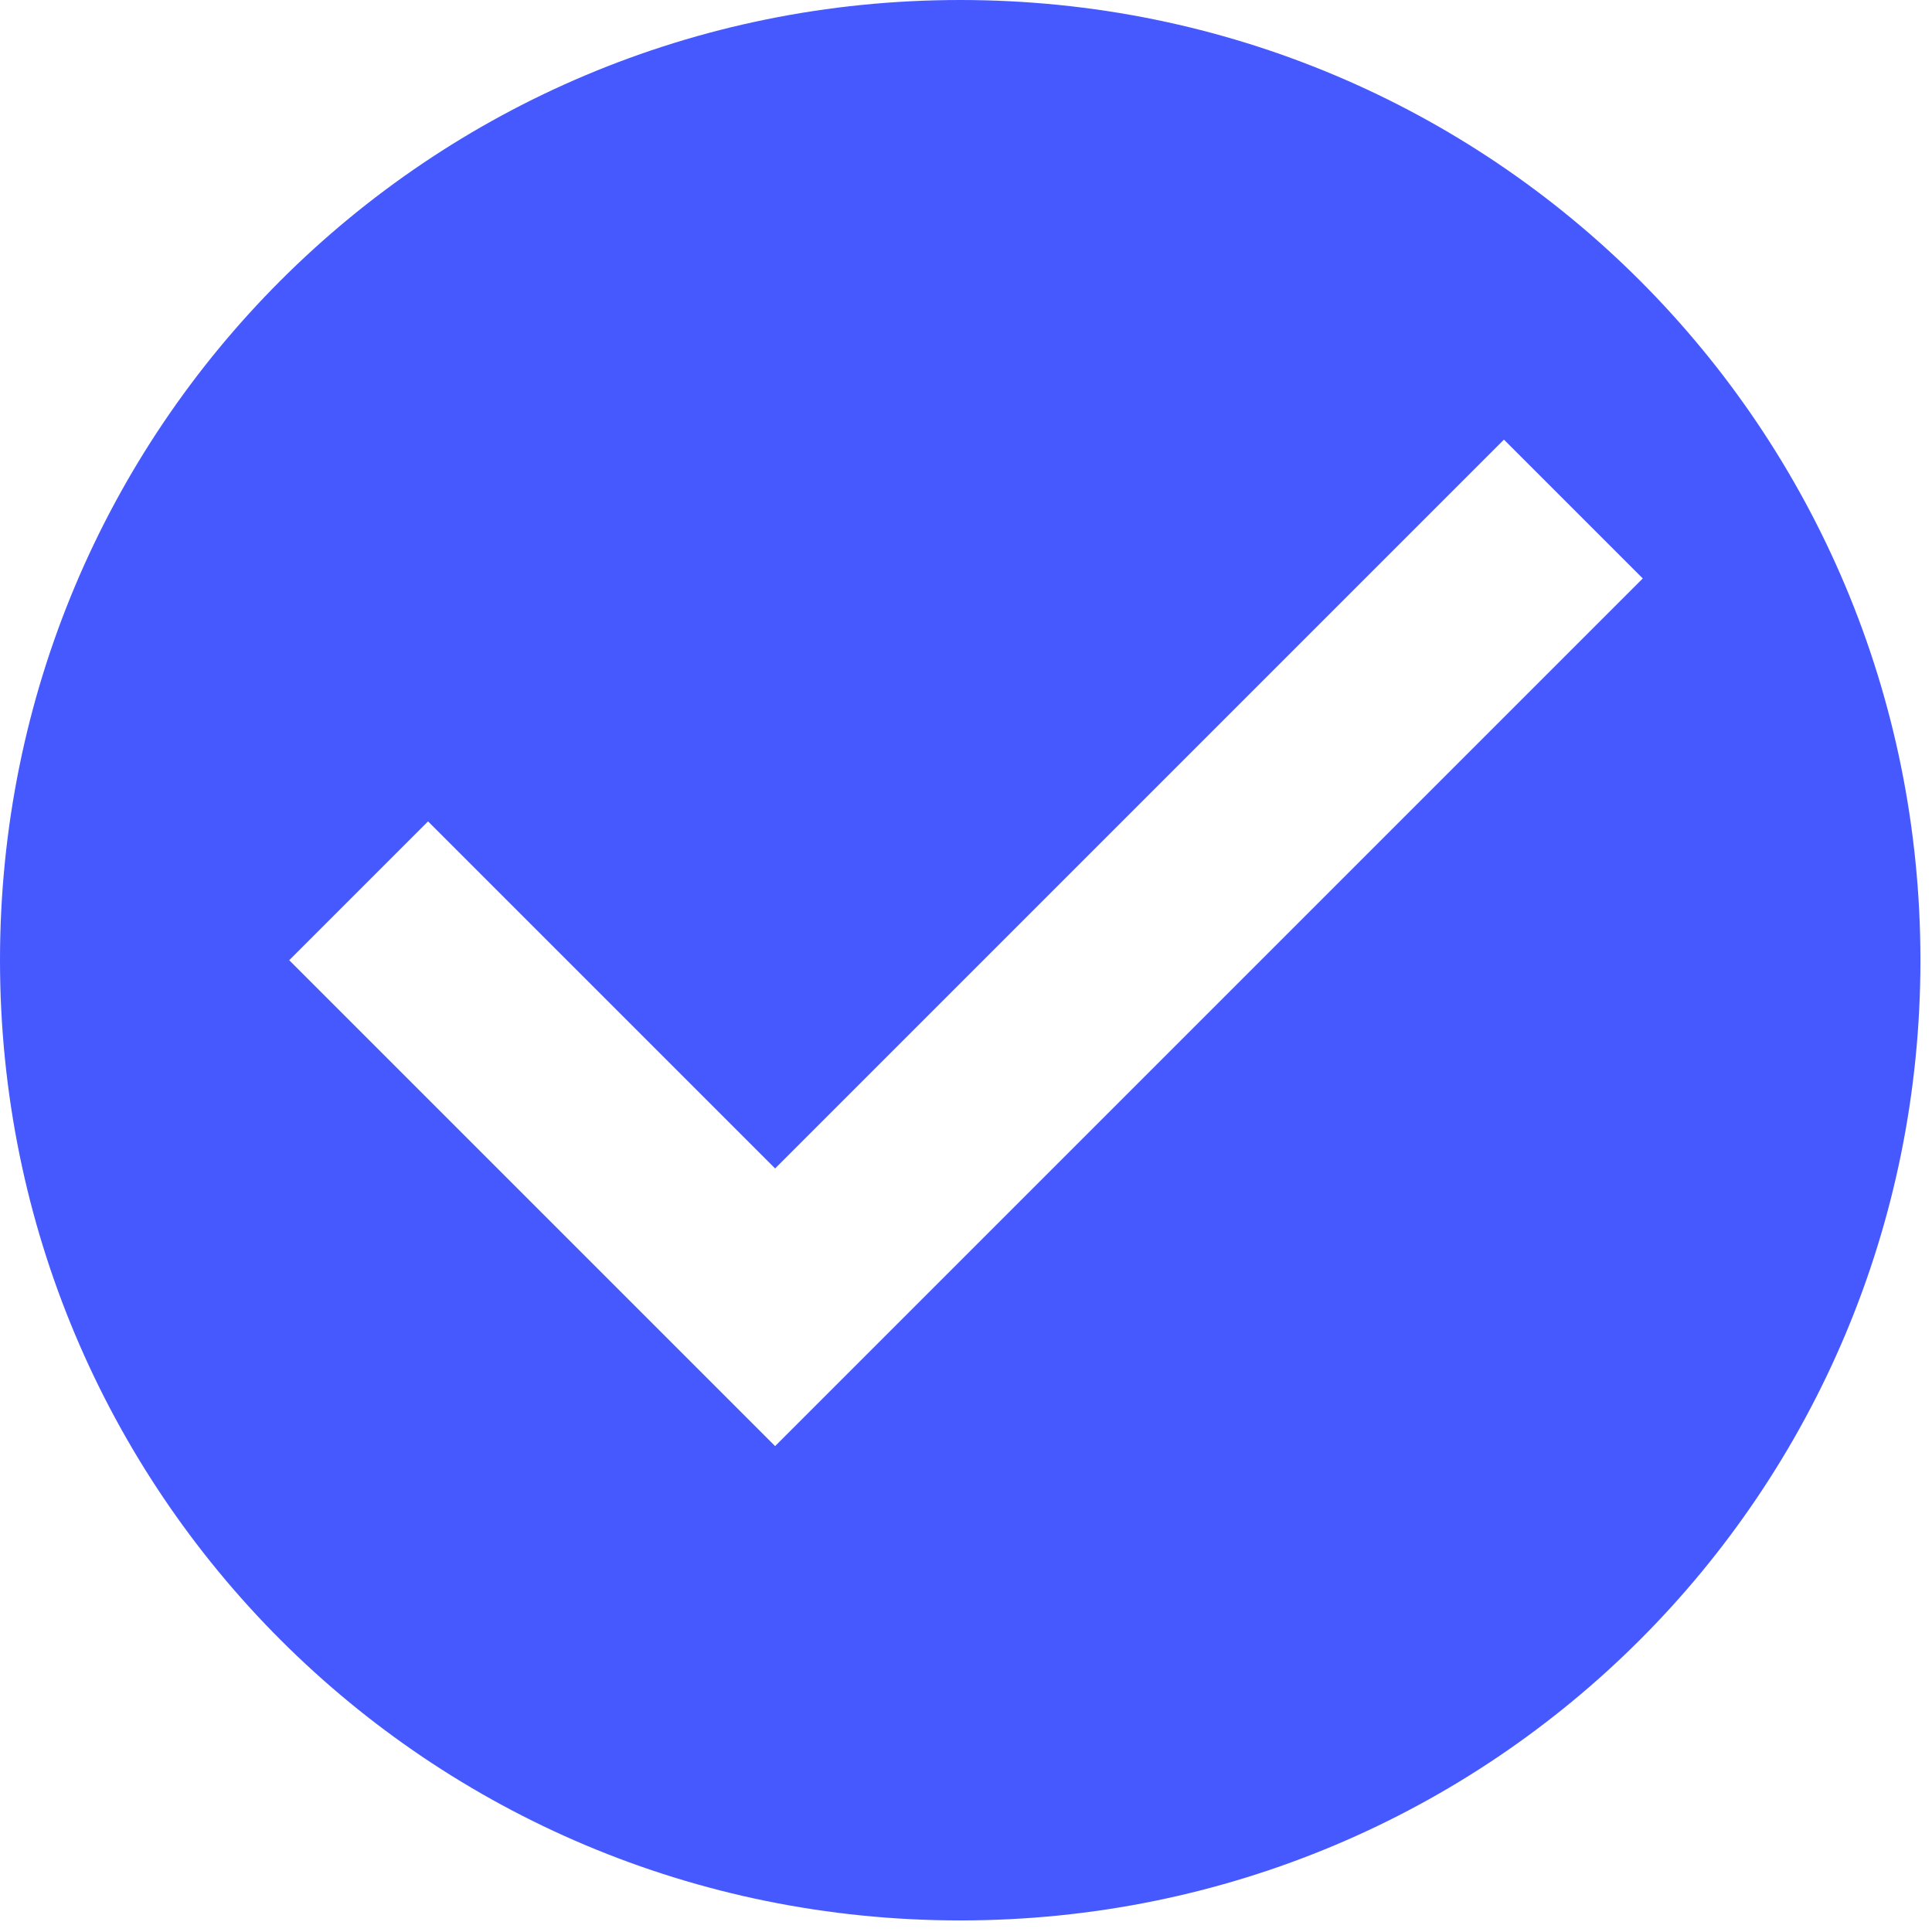 <?xml version="1.0" encoding="utf-8"?>
<!-- Generator: Adobe Illustrator 26.0.1, SVG Export Plug-In . SVG Version: 6.00 Build 0)  -->
<svg version="1.1" id="Layer_1" xmlns="http://www.w3.org/2000/svg" xmlns:xlink="http://www.w3.org/1999/xlink" x="0px" y="0px"
	 viewBox="0 0 16.7 16.7" style="enable-background:new 0 0 16.7 16.7;" xml:space="preserve">
<style type="text/css">
	.st0{fill:#4659FF;}
</style>
<path class="st0" d="M6.7,12.5L2.5,8.3l1.2-1.2l3,3L13,3.8L14.2,5 M8.3,0C3.7,0,0,3.7,0,8.3s3.7,8.3,8.3,8.3s8.3-3.7,8.3-8.3
	S12.9,0,8.3,0z"/>
</svg>
